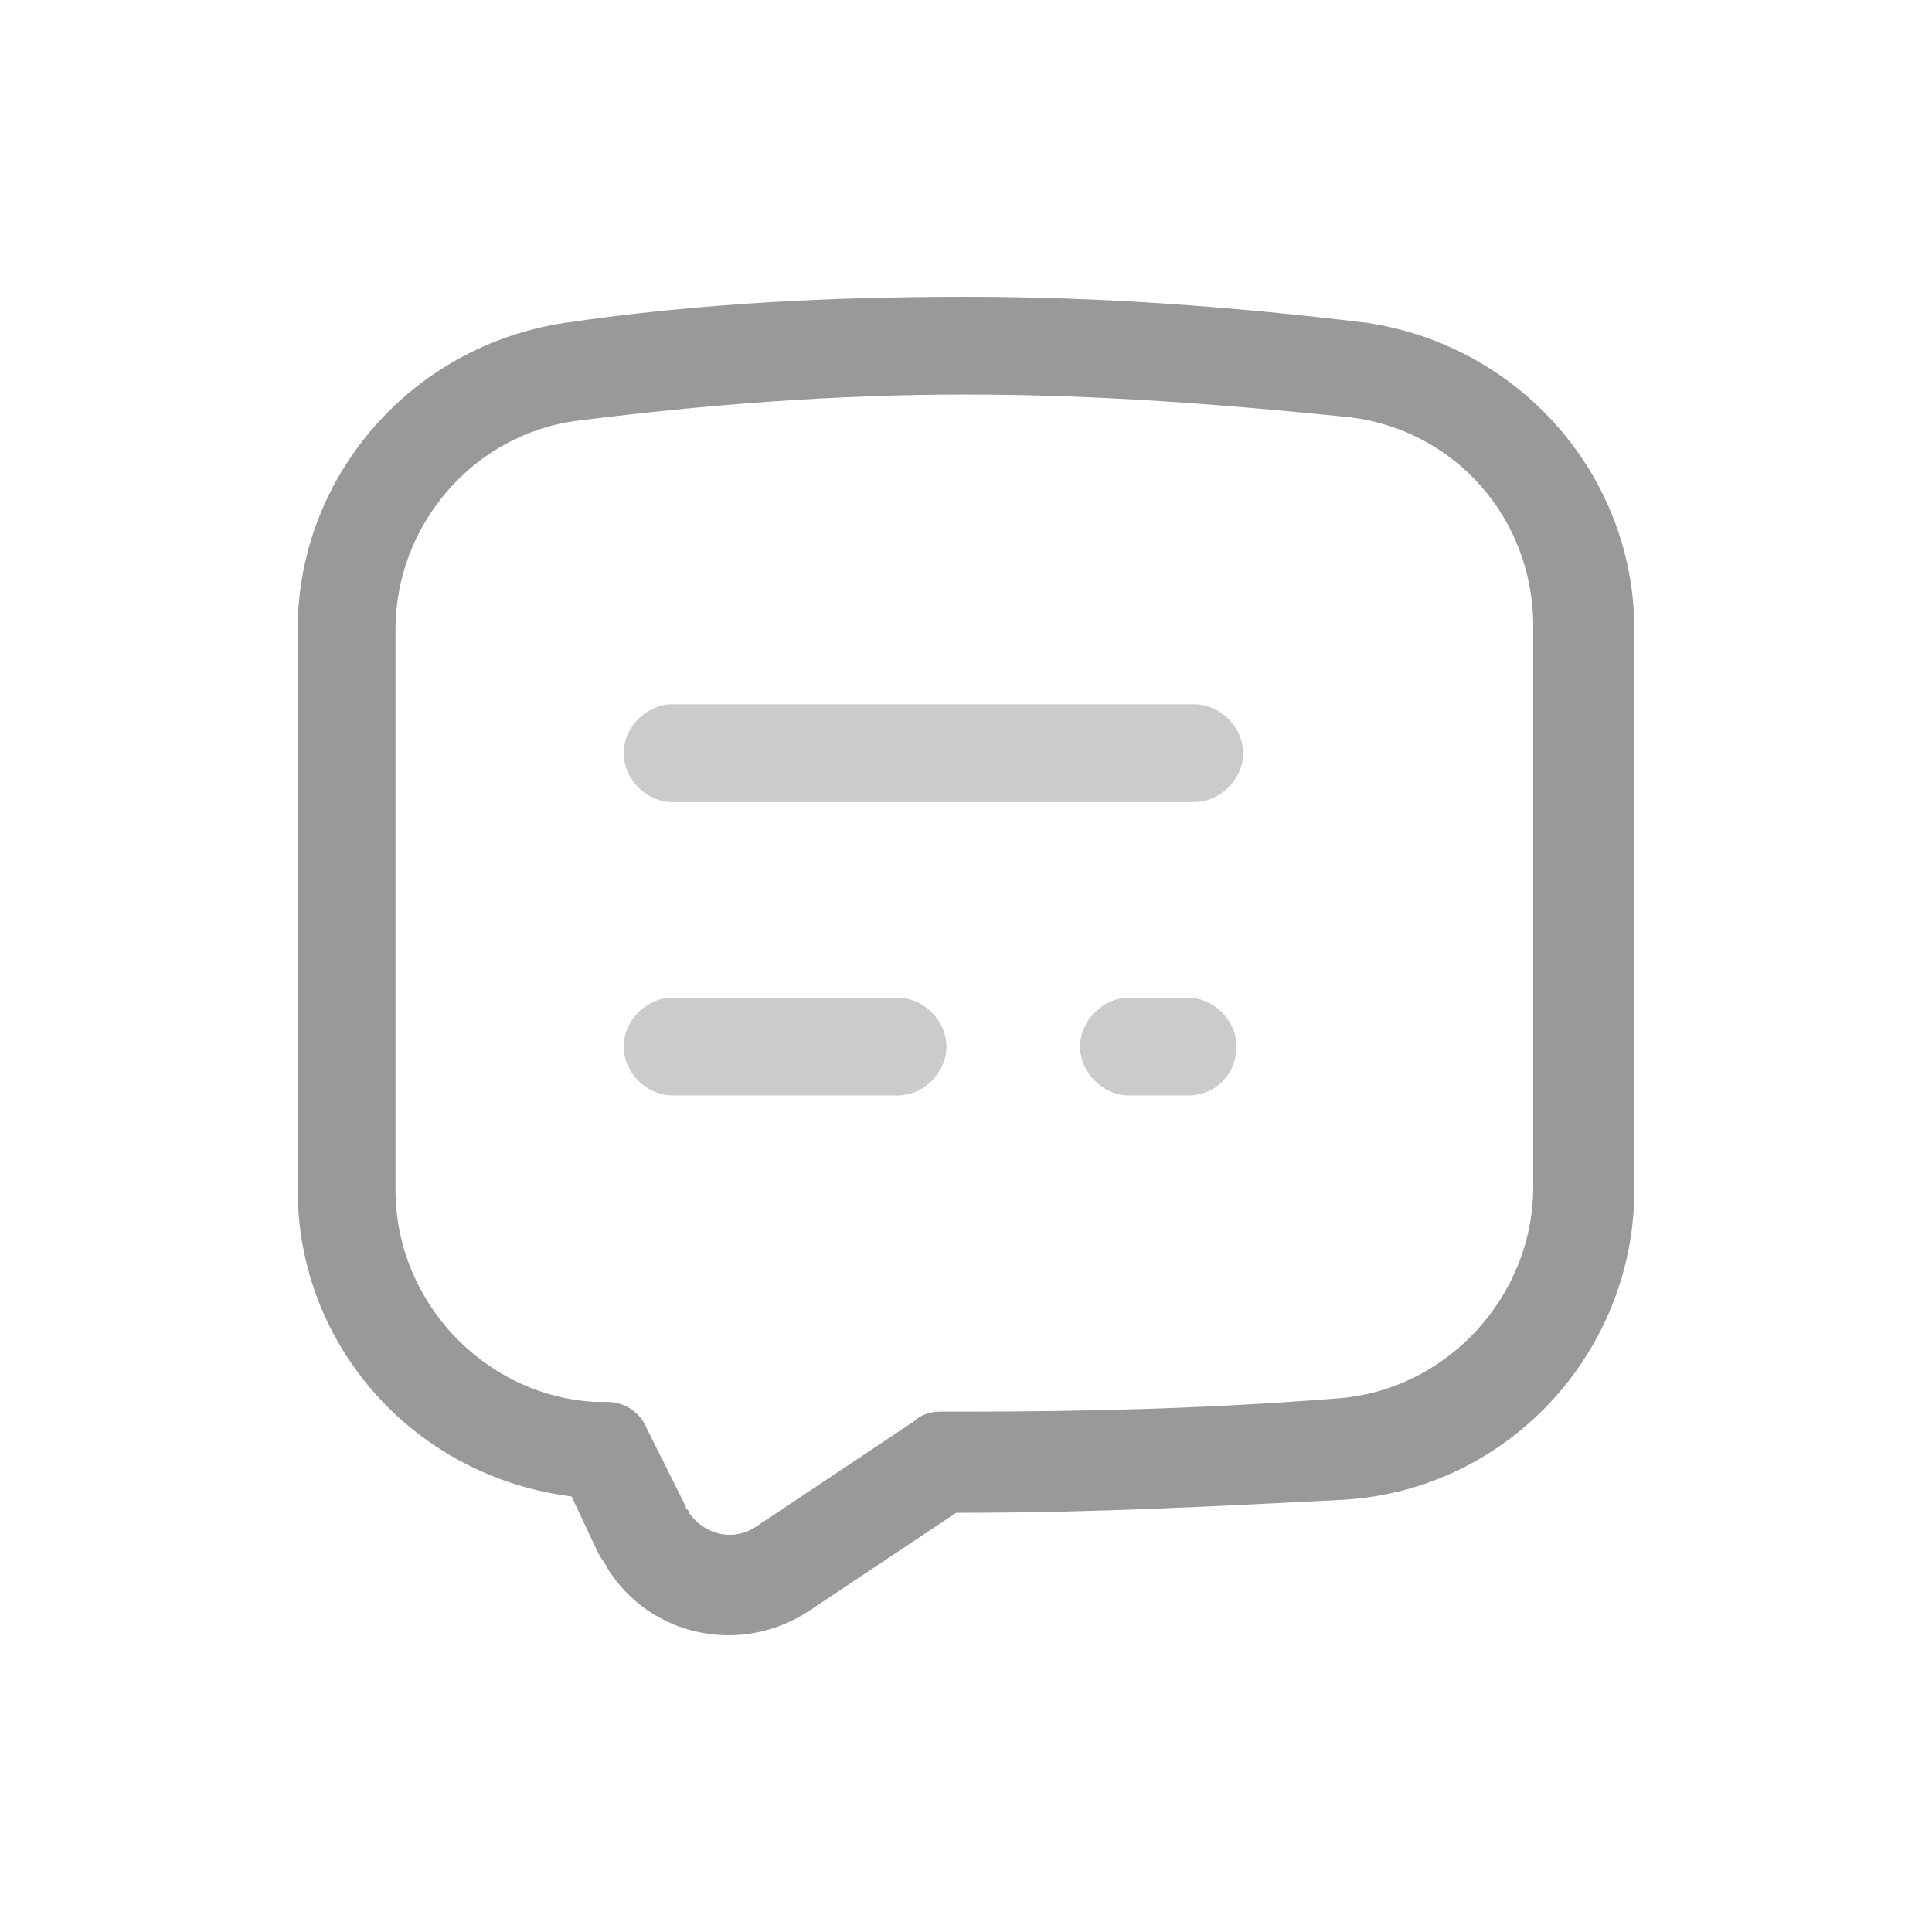 <?xml version="1.0" standalone="no"?><!DOCTYPE svg PUBLIC "-//W3C//DTD SVG 1.1//EN" "http://www.w3.org/Graphics/SVG/1.1/DTD/svg11.dtd"><svg t="1600169299543" class="icon" viewBox="0 0 1024 1024" version="1.1" xmlns="http://www.w3.org/2000/svg" p-id="3123" xmlns:xlink="http://www.w3.org/1999/xlink" width="128" height="128"><defs><style type="text/css"></style></defs><path d="M598.395 580.618c-13.824 0-25.917-12.093-25.917-25.917s12.093-25.917 25.917-25.917h31.099c13.824 0 25.917 12.093 25.917 25.917s-10.363 25.917-25.917 25.917h-31.099zM356.495 580.618c-13.824 0-25.917-12.093-25.917-25.917s12.093-25.917 25.917-25.917h119.224c13.824 0 25.917 12.093 25.917 25.917s-12.093 25.917-25.917 25.917H356.495zM356.495 425.103c-13.824 0-25.917-12.093-25.917-25.917s12.093-25.917 25.917-25.917h276.46c13.824 0 25.917 12.093 25.917 25.917s-12.093 25.917-25.917 25.917H356.495z" fill="#999999" opacity=".5" p-id="3124"></path><path d="M724.531 171.11c-70.851-8.643-141.691-13.824-212.531-13.824-70.84 0-141.681 3.451-212.531 13.824-81.213 12.093-141.681 81.213-141.681 162.417v297.196c0 82.934 62.198 152.054 145.142 162.417l13.824 29.379c1.731 3.451 3.451 5.181 5.181 8.643 22.467 36.28 70.84 46.653 107.131 22.467l77.752-51.835H512c67.389 0 133.048-3.451 200.428-6.912 86.395-5.181 153.784-77.752 153.784-164.147V333.527c0-81.203-60.477-150.323-141.681-162.417z m88.115 457.882c0 58.747-46.653 108.851-105.4 112.312-65.659 5.181-131.318 6.912-196.977 6.912H498.176c-5.181 0-10.363 1.731-13.824 5.181l-82.934 55.296c-12.093 8.643-27.648 5.181-36.28-6.912 0-1.731-1.731-1.731-1.731-3.451l-20.736-41.472c-3.451-8.643-12.093-13.824-20.736-13.824h-6.912c-58.747-3.451-105.4-53.565-105.4-112.312V333.527c0-55.296 41.472-103.67 96.758-110.582 69.11-8.643 136.499-13.824 205.619-13.824 69.11 0 136.499 5.181 203.889 12.093 55.296 6.912 96.758 53.565 96.758 110.582v297.196z" fill="#999999" p-id="3125"></path></svg>
